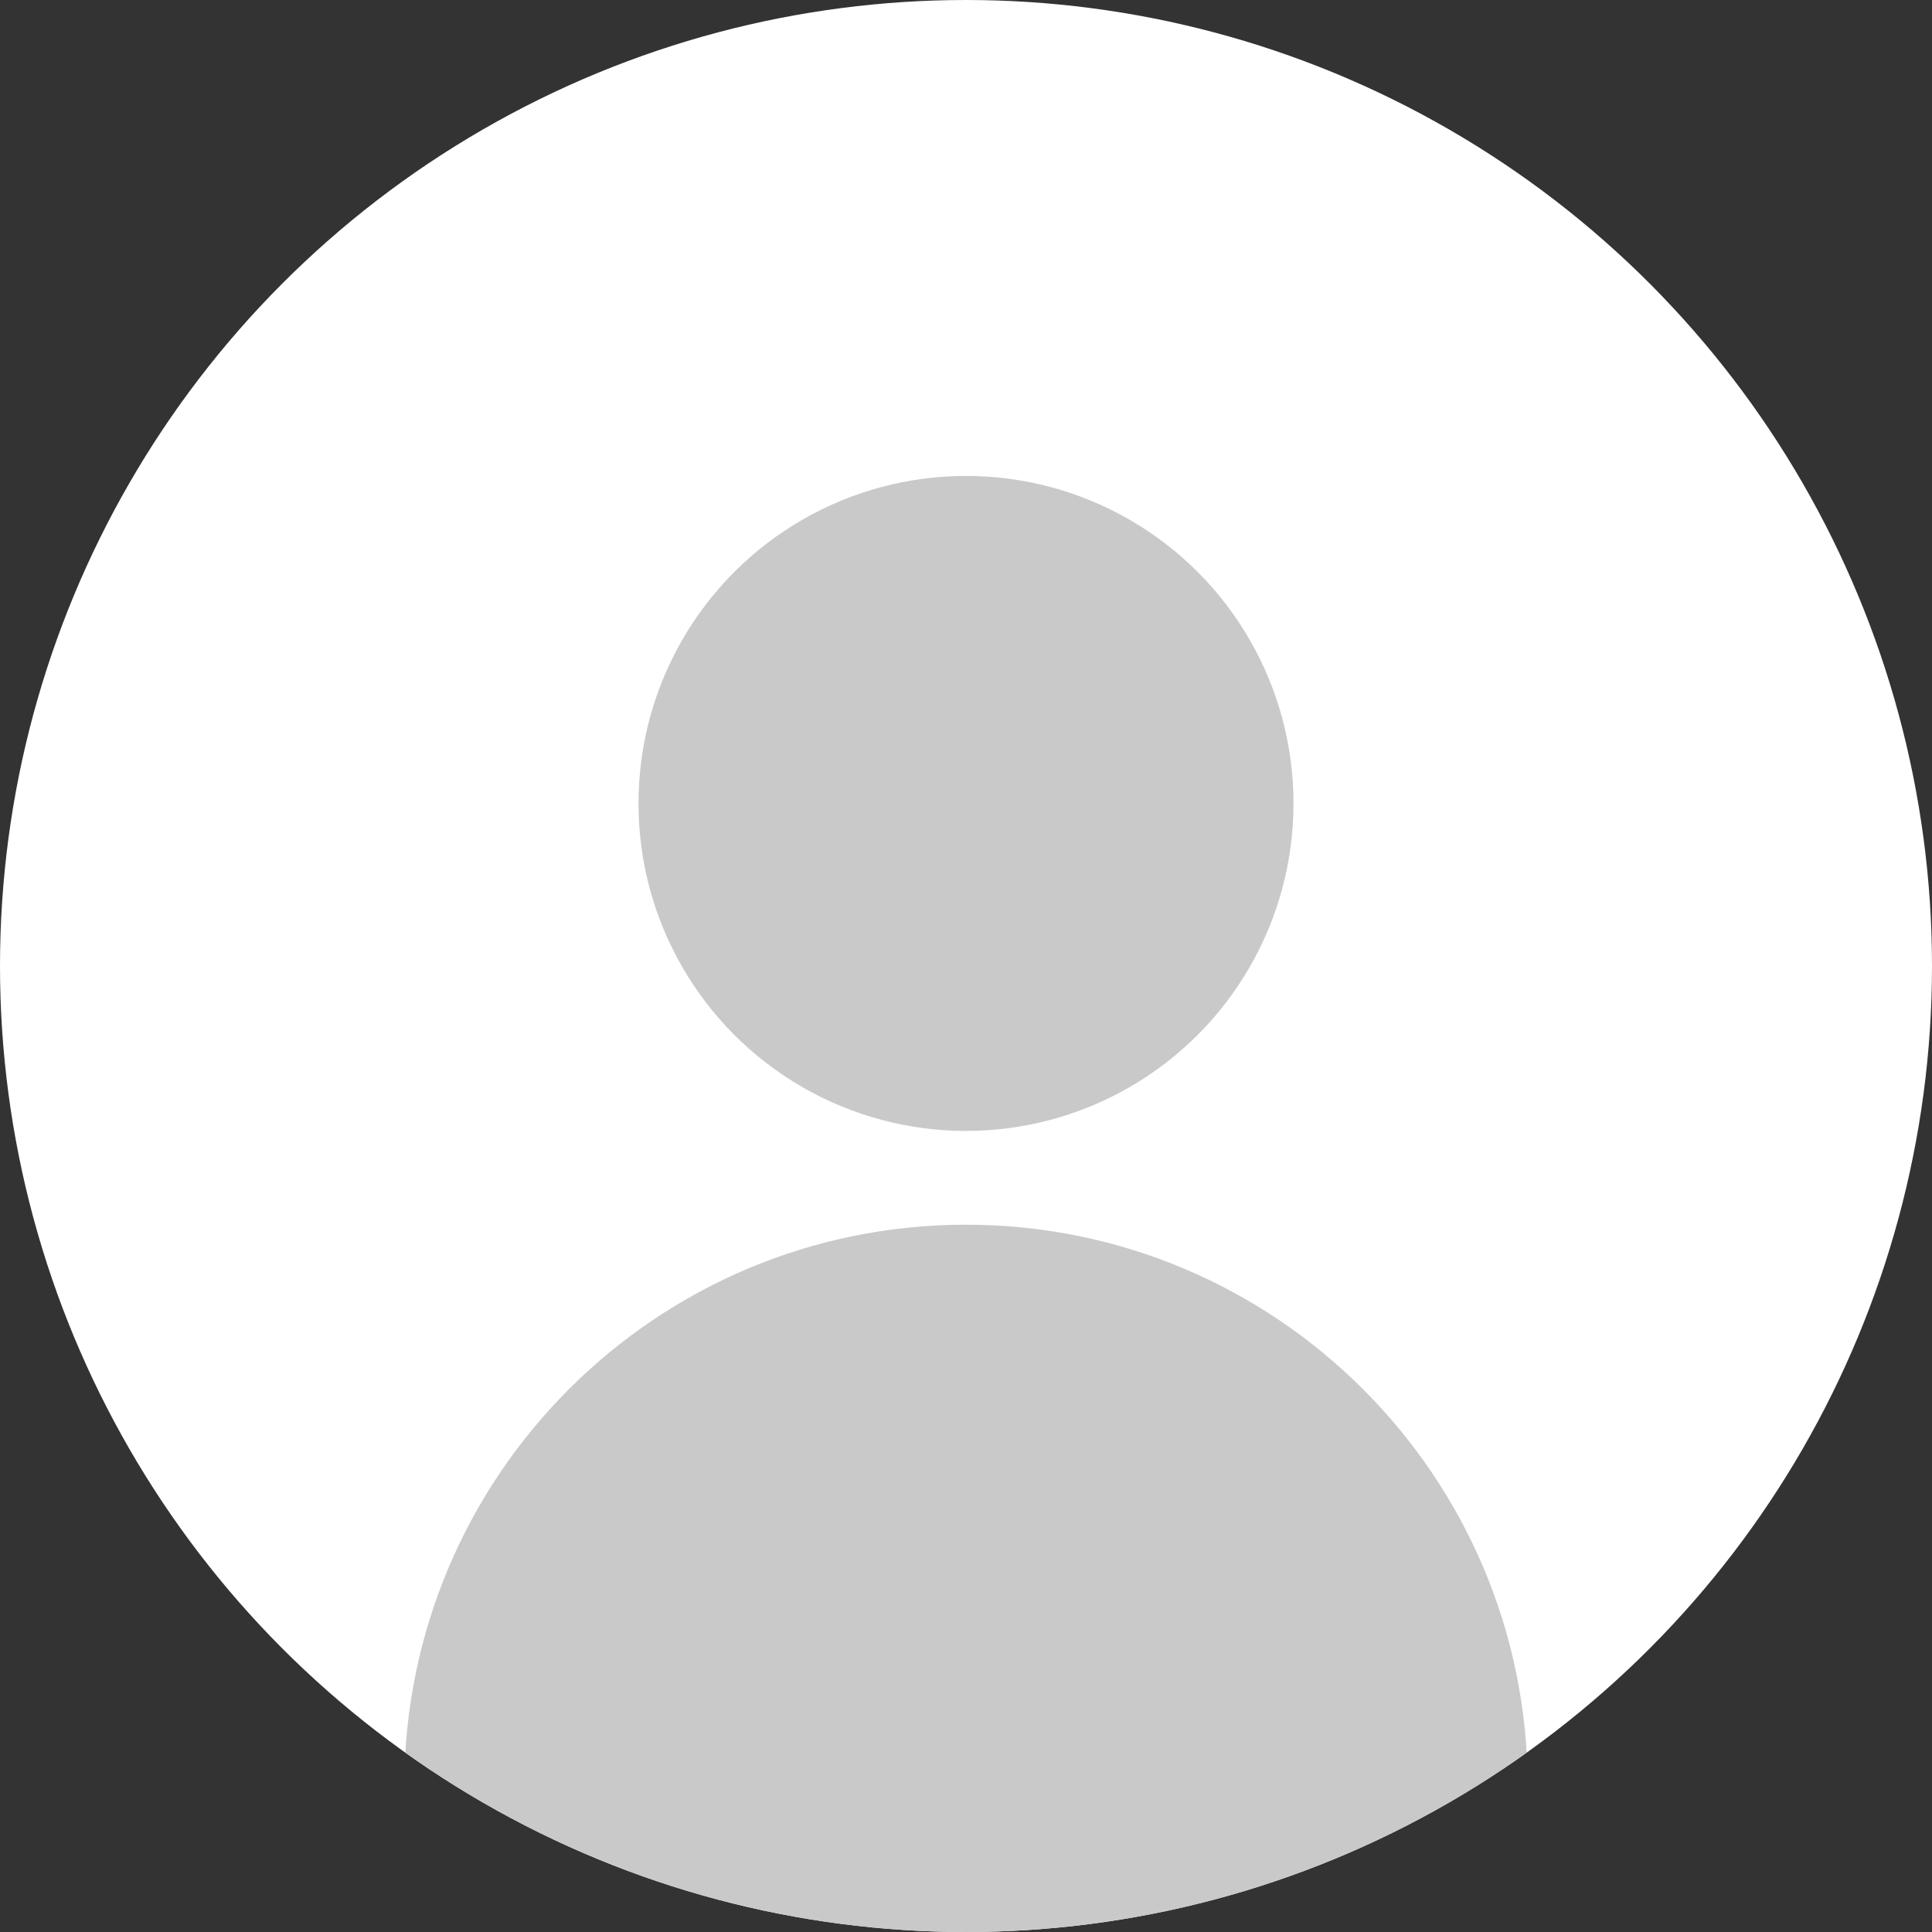 <?xml version="1.0" encoding="utf-8"?>
<!-- Generator: Adobe Illustrator 24.0.3, SVG Export Plug-In . SVG Version: 6.00 Build 0)  -->
<svg version="1.1" id="レイヤー_1" xmlns="http://www.w3.org/2000/svg" xmlns:xlink="http://www.w3.org/1999/xlink" x="0px"
	 y="0px" viewBox="0 0 41 41" style="enable-background:new 0 0 41 41;" xml:space="preserve">
<rect x="0" y="0" width="41" height="41" fill="#333333" stroke="none"/>
<style type="text/css">
	.st0{clip-path:url(#Ellipse_10_2_);fill:#FFFFFF;}
	.st1{clip-path:url(#Ellipse_10_2_);}
	.st2{fill:#C9C9C9;}
</style>
<g>
	<defs>
		<circle id="Ellipse_10_1_" cx="20.5" cy="20.5" r="20.5"/>
	</defs>
	<clipPath id="Ellipse_10_2_">
		<use xlink:href="#Ellipse_10_1_"  style="overflow:visible;"/>
	</clipPath>
	<circle id="Ellipse_10_6_" class="st0" cx="20.5" cy="20.5" r="20.5"/>
	<g class="st1">
		<circle class="st2" cx="20.5" cy="17.05" r="6.95"/>
		<path class="st2" d="M32.42,37.91c0-6.58-5.34-11.92-11.92-11.92c-6.58,0-11.91,5.33-11.92,11.91H8.55v5.23H32.4v-5.22
			C32.4,37.91,32.42,37.91,32.42,37.91z"/>
	</g>
</g>
</svg>
